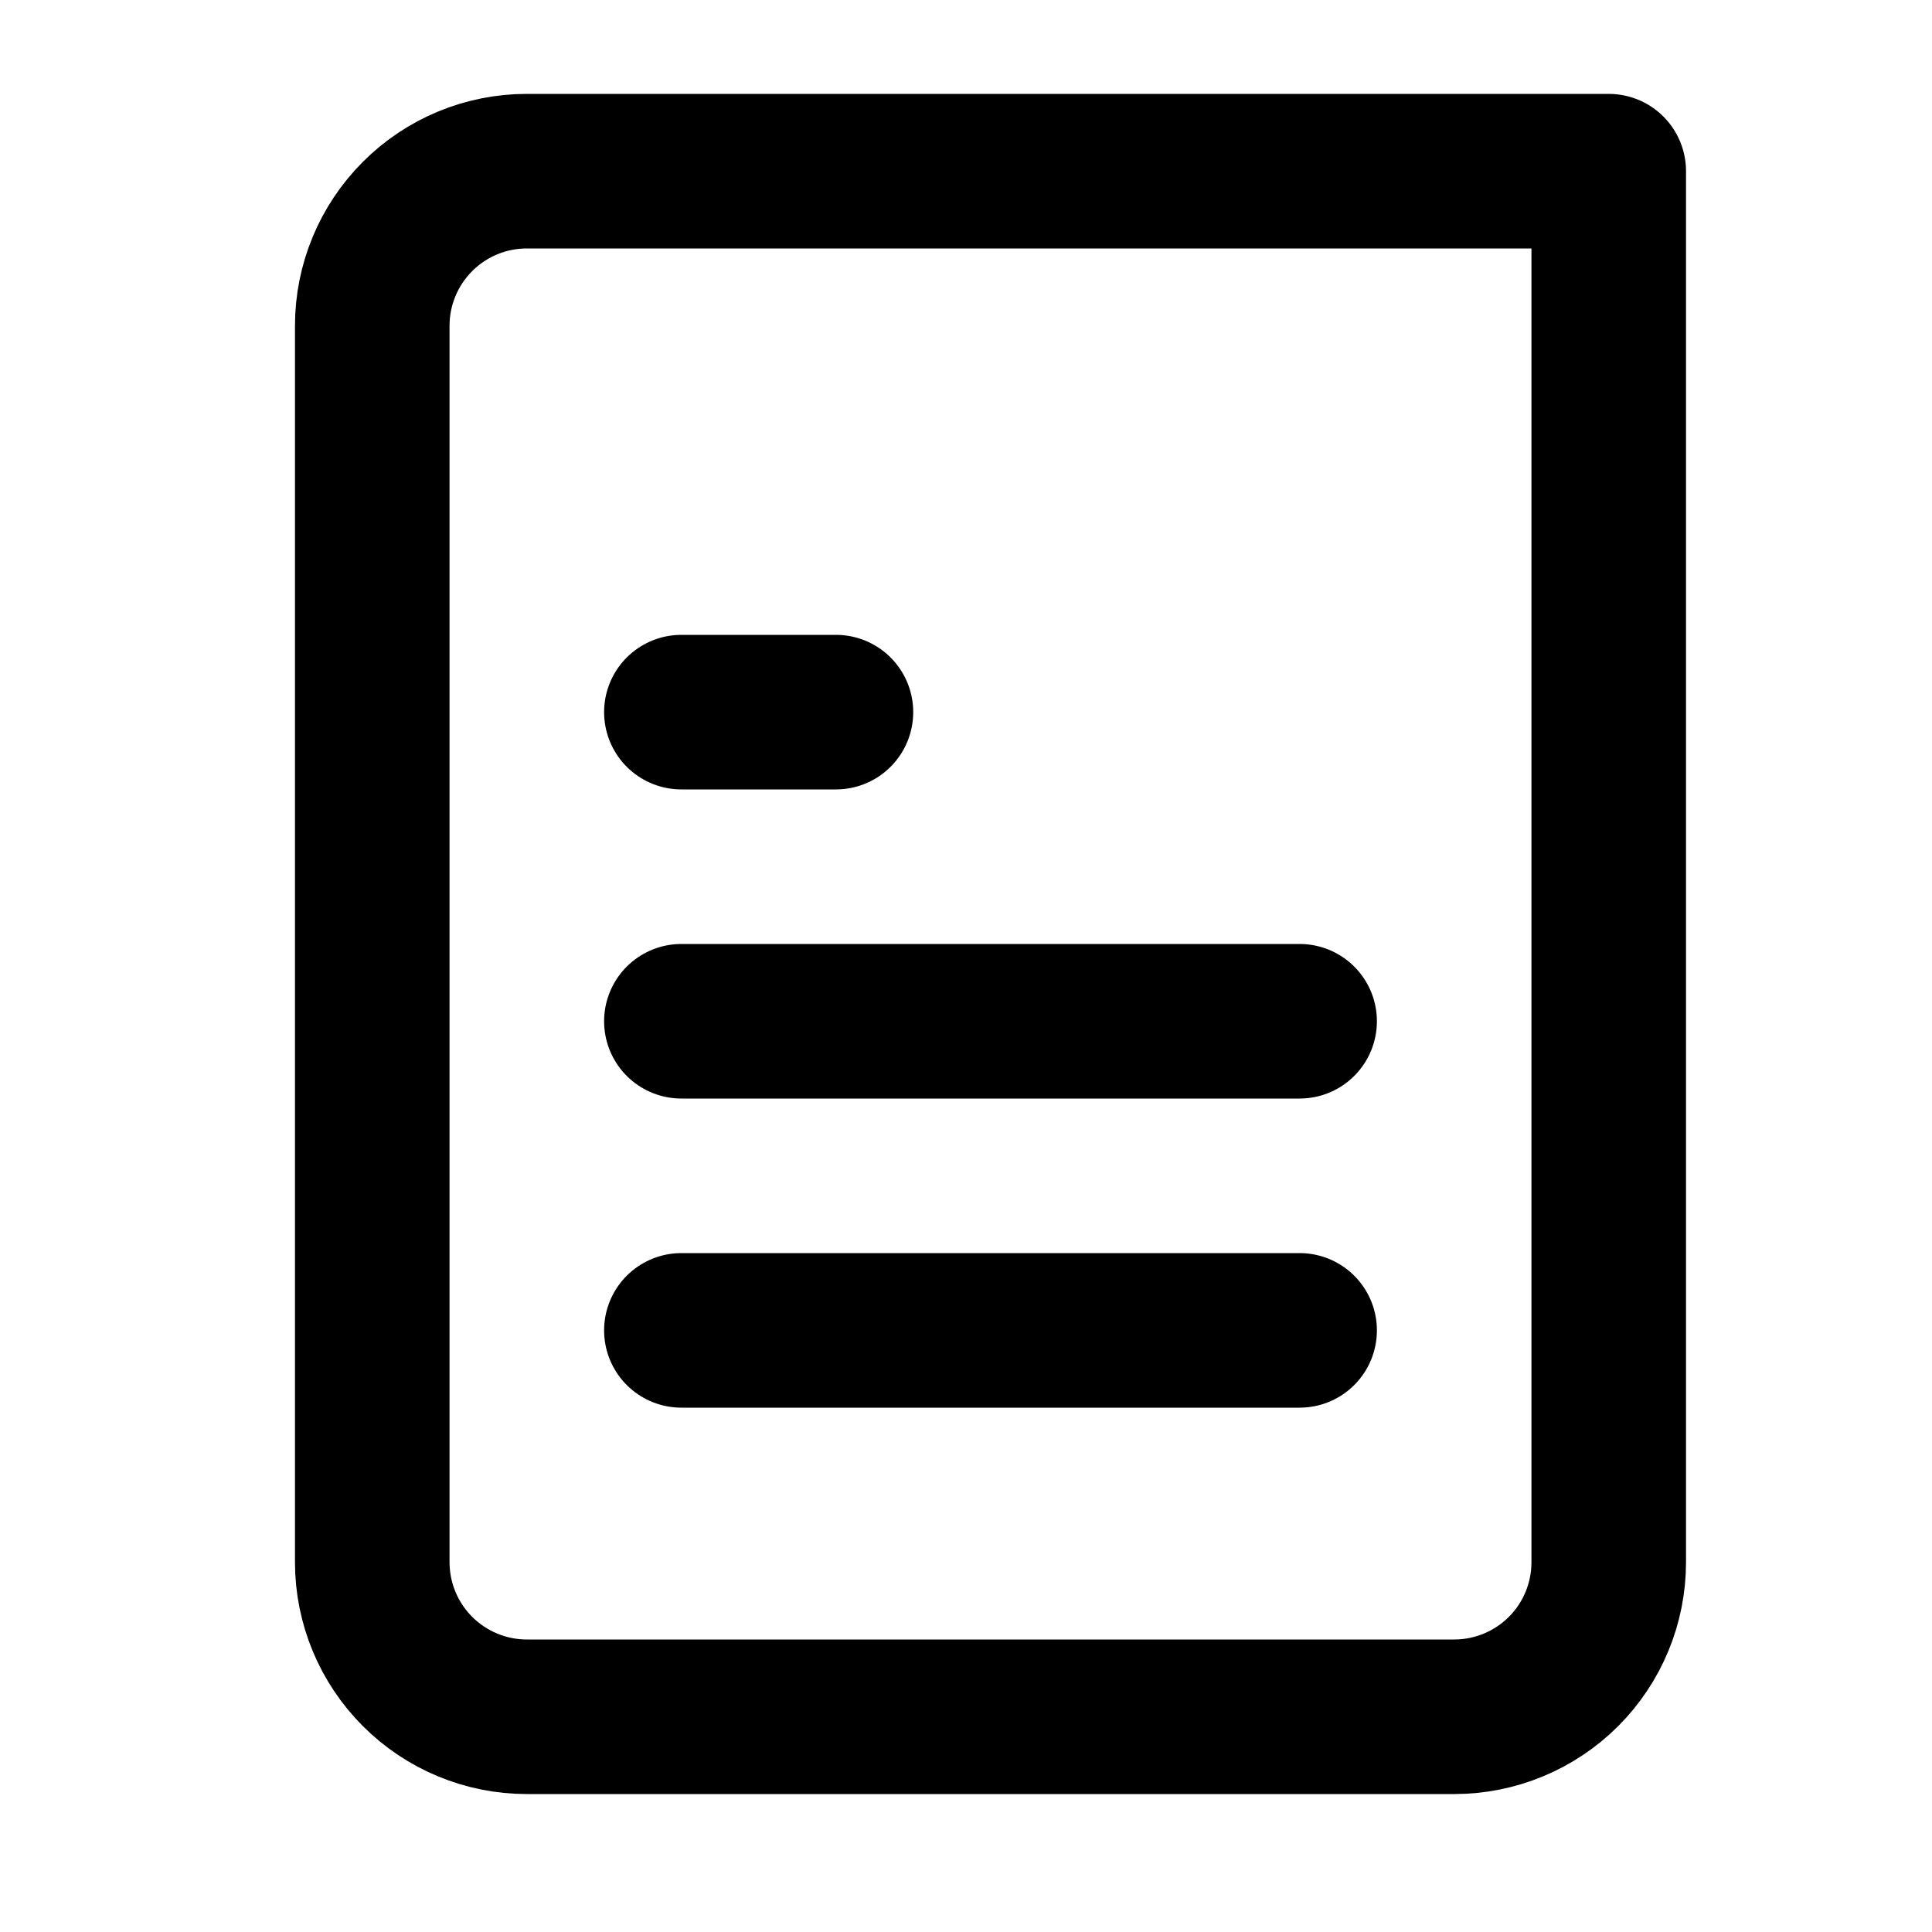 <svg width="25" height="25" viewBox="0 0 25 25" fill="none" xmlns="http://www.w3.org/2000/svg">
<path d="M14.817 2.215H6.817C6.287 2.215 5.778 2.425 5.403 2.801C5.028 3.176 4.817 3.684 4.817 4.215V20.215C4.817 20.745 5.028 21.254 5.403 21.629C5.778 22.004 6.287 22.215 6.817 22.215H18.817C19.348 22.215 19.857 22.004 20.232 21.629C20.607 21.254 20.817 20.745 20.817 20.215V2.215H14.817Z" stroke="black" stroke-width="2" stroke-linecap="round" stroke-linejoin="round"/>
<path d="M16.817 13.215H8.817" stroke="black" stroke-width="2" stroke-linecap="round" stroke-linejoin="round"/>
<path d="M16.817 17.215H8.817" stroke="black" stroke-width="2" stroke-linecap="round" stroke-linejoin="round"/>
<path d="M10.817 9.215H9.817H8.817" stroke="black" stroke-width="2" stroke-linecap="round" stroke-linejoin="round"/>
</svg>
